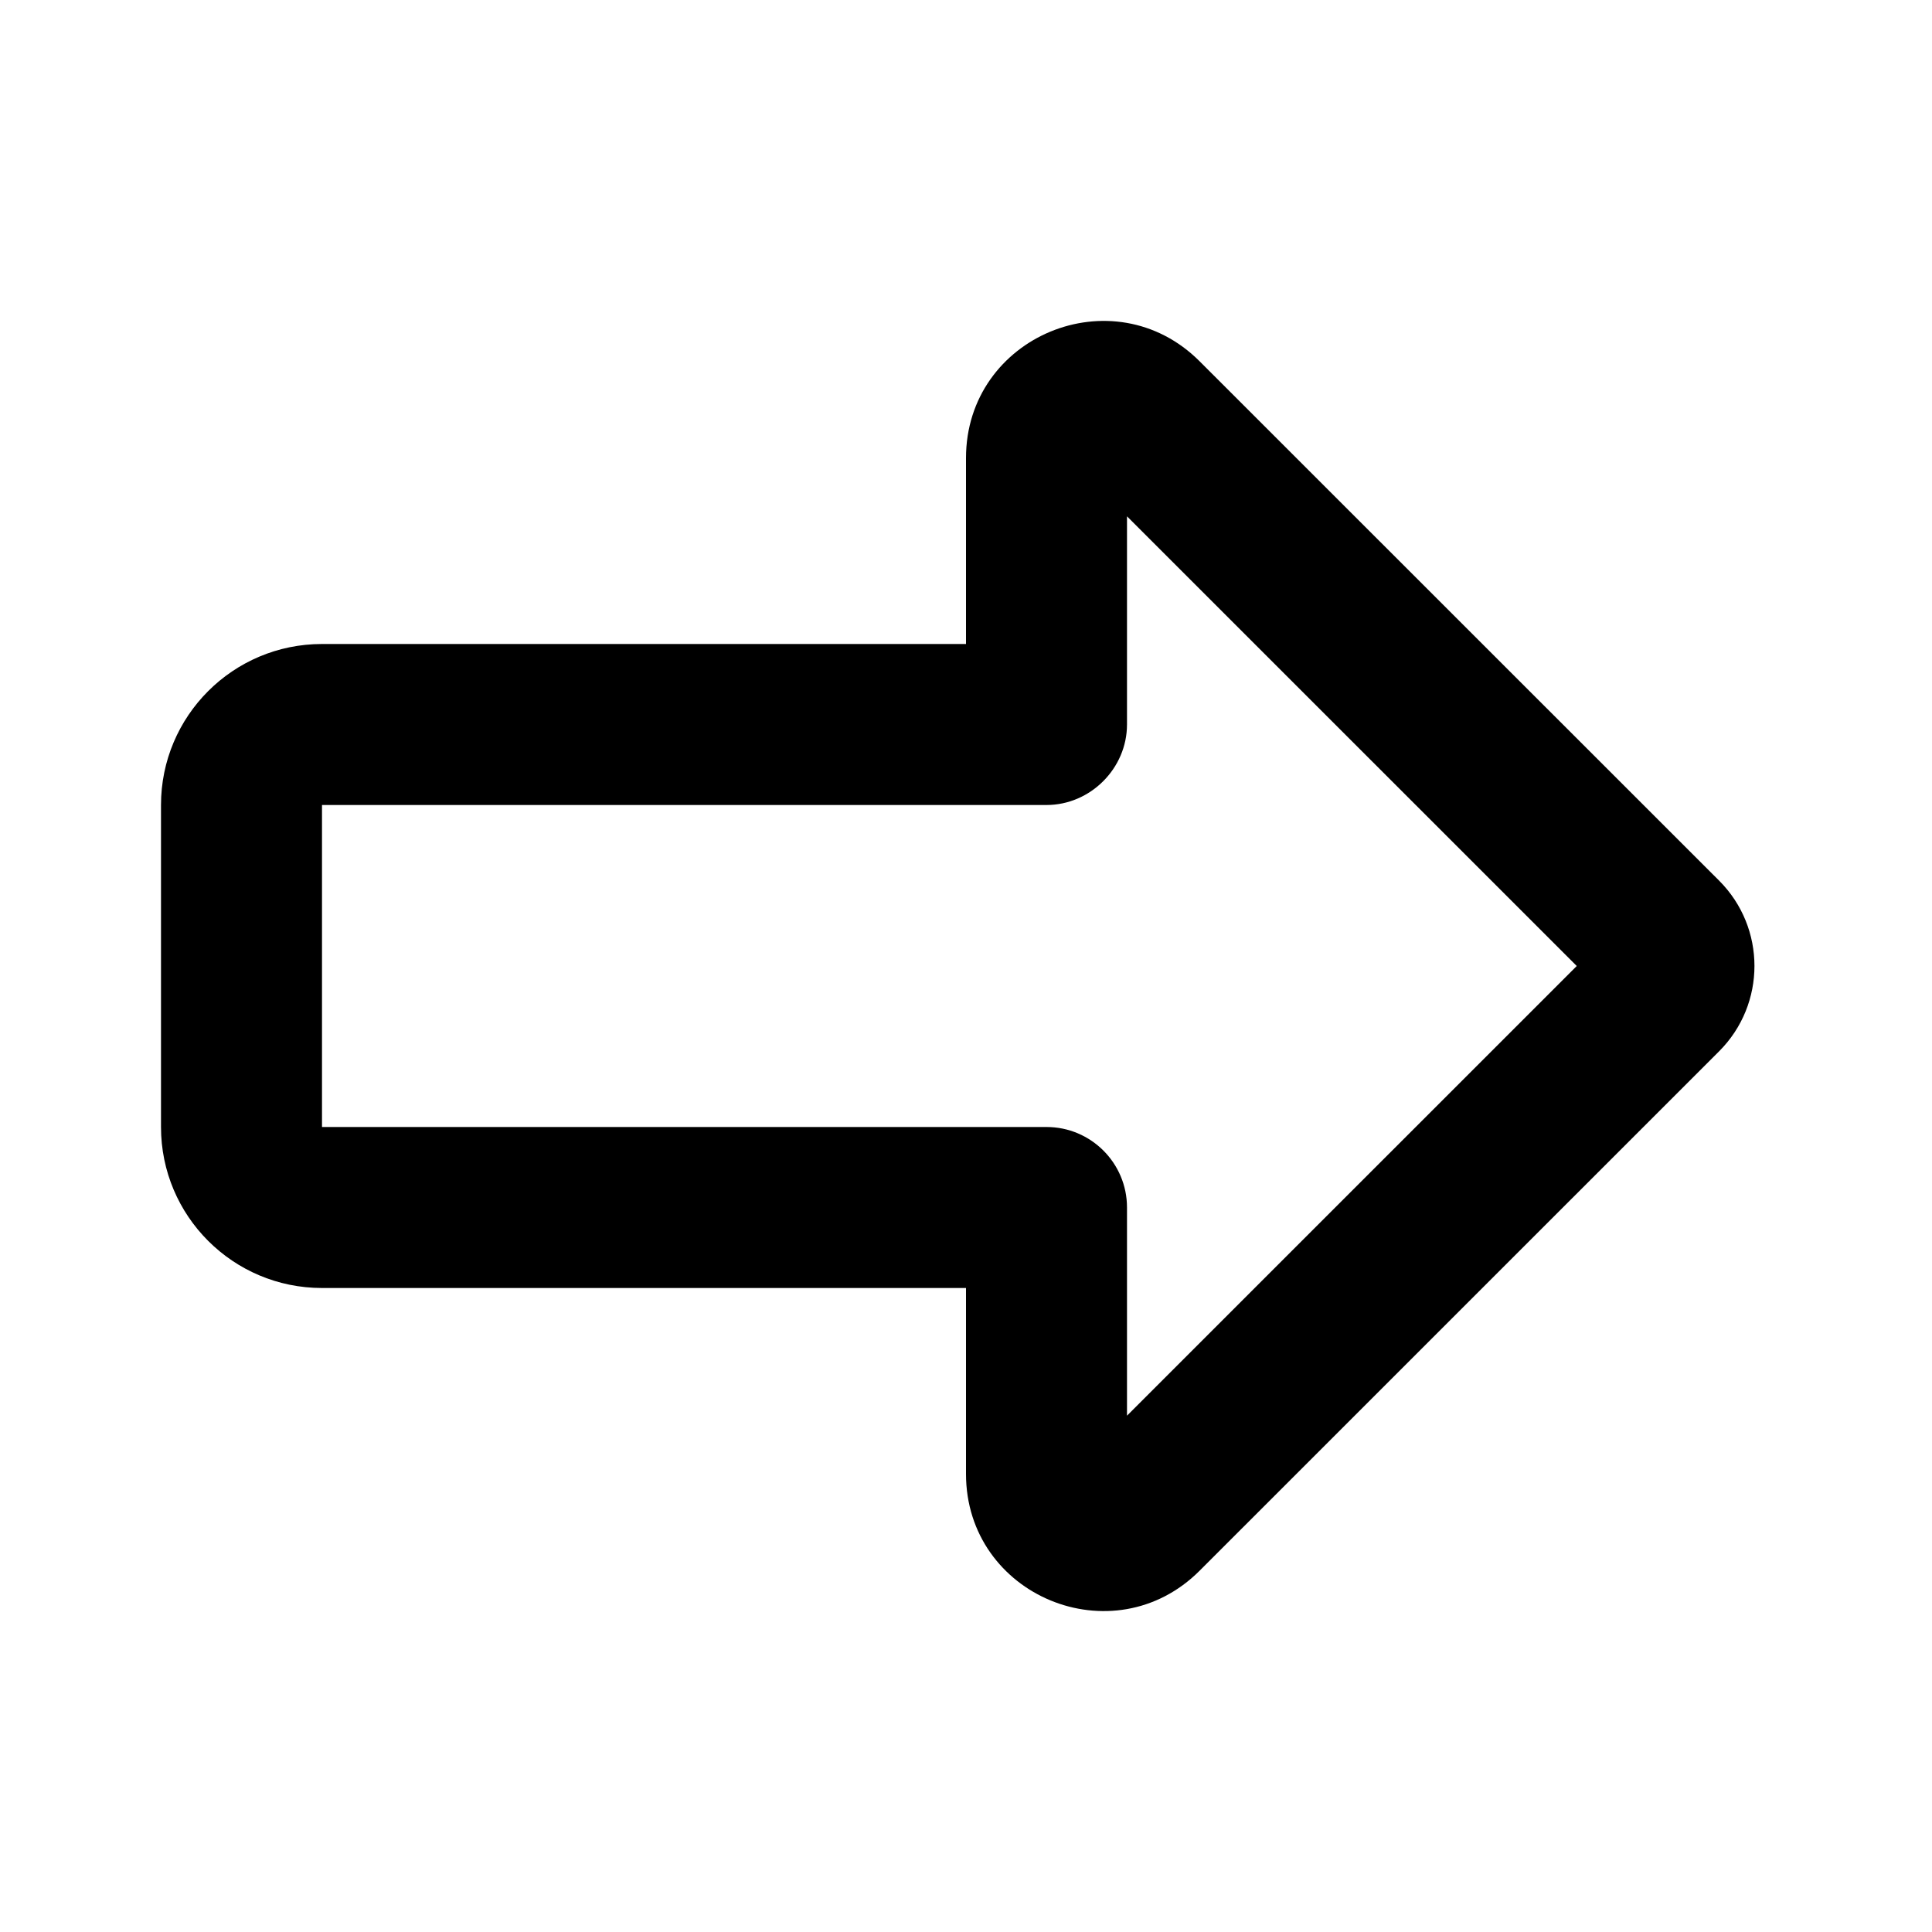 <svg xmlns="http://www.w3.org/2000/svg" width="24" height="24">
  <defs/>
  <path  d="M14.902,19.512 C13.831,20.583 12,19.825 12,18.31 L12,16 L4,16 C2.895,16 2,15.105 2,14 L2,10 C2,8.895 2.895,8 4,8 L12,8 L12,5.69 C12,4.175 13.831,3.417 14.902,4.488 L21.355,10.939 C21.941,11.525 21.941,12.474 21.355,13.06 Z M14,17.586 L19.587,12 L14,6.414 L14,9 C14,9.545 13.545,10 13,10 L4,10 L4,14 L13,14 C13.552,14 14,14.448 14,15 Z"/>
</svg>

